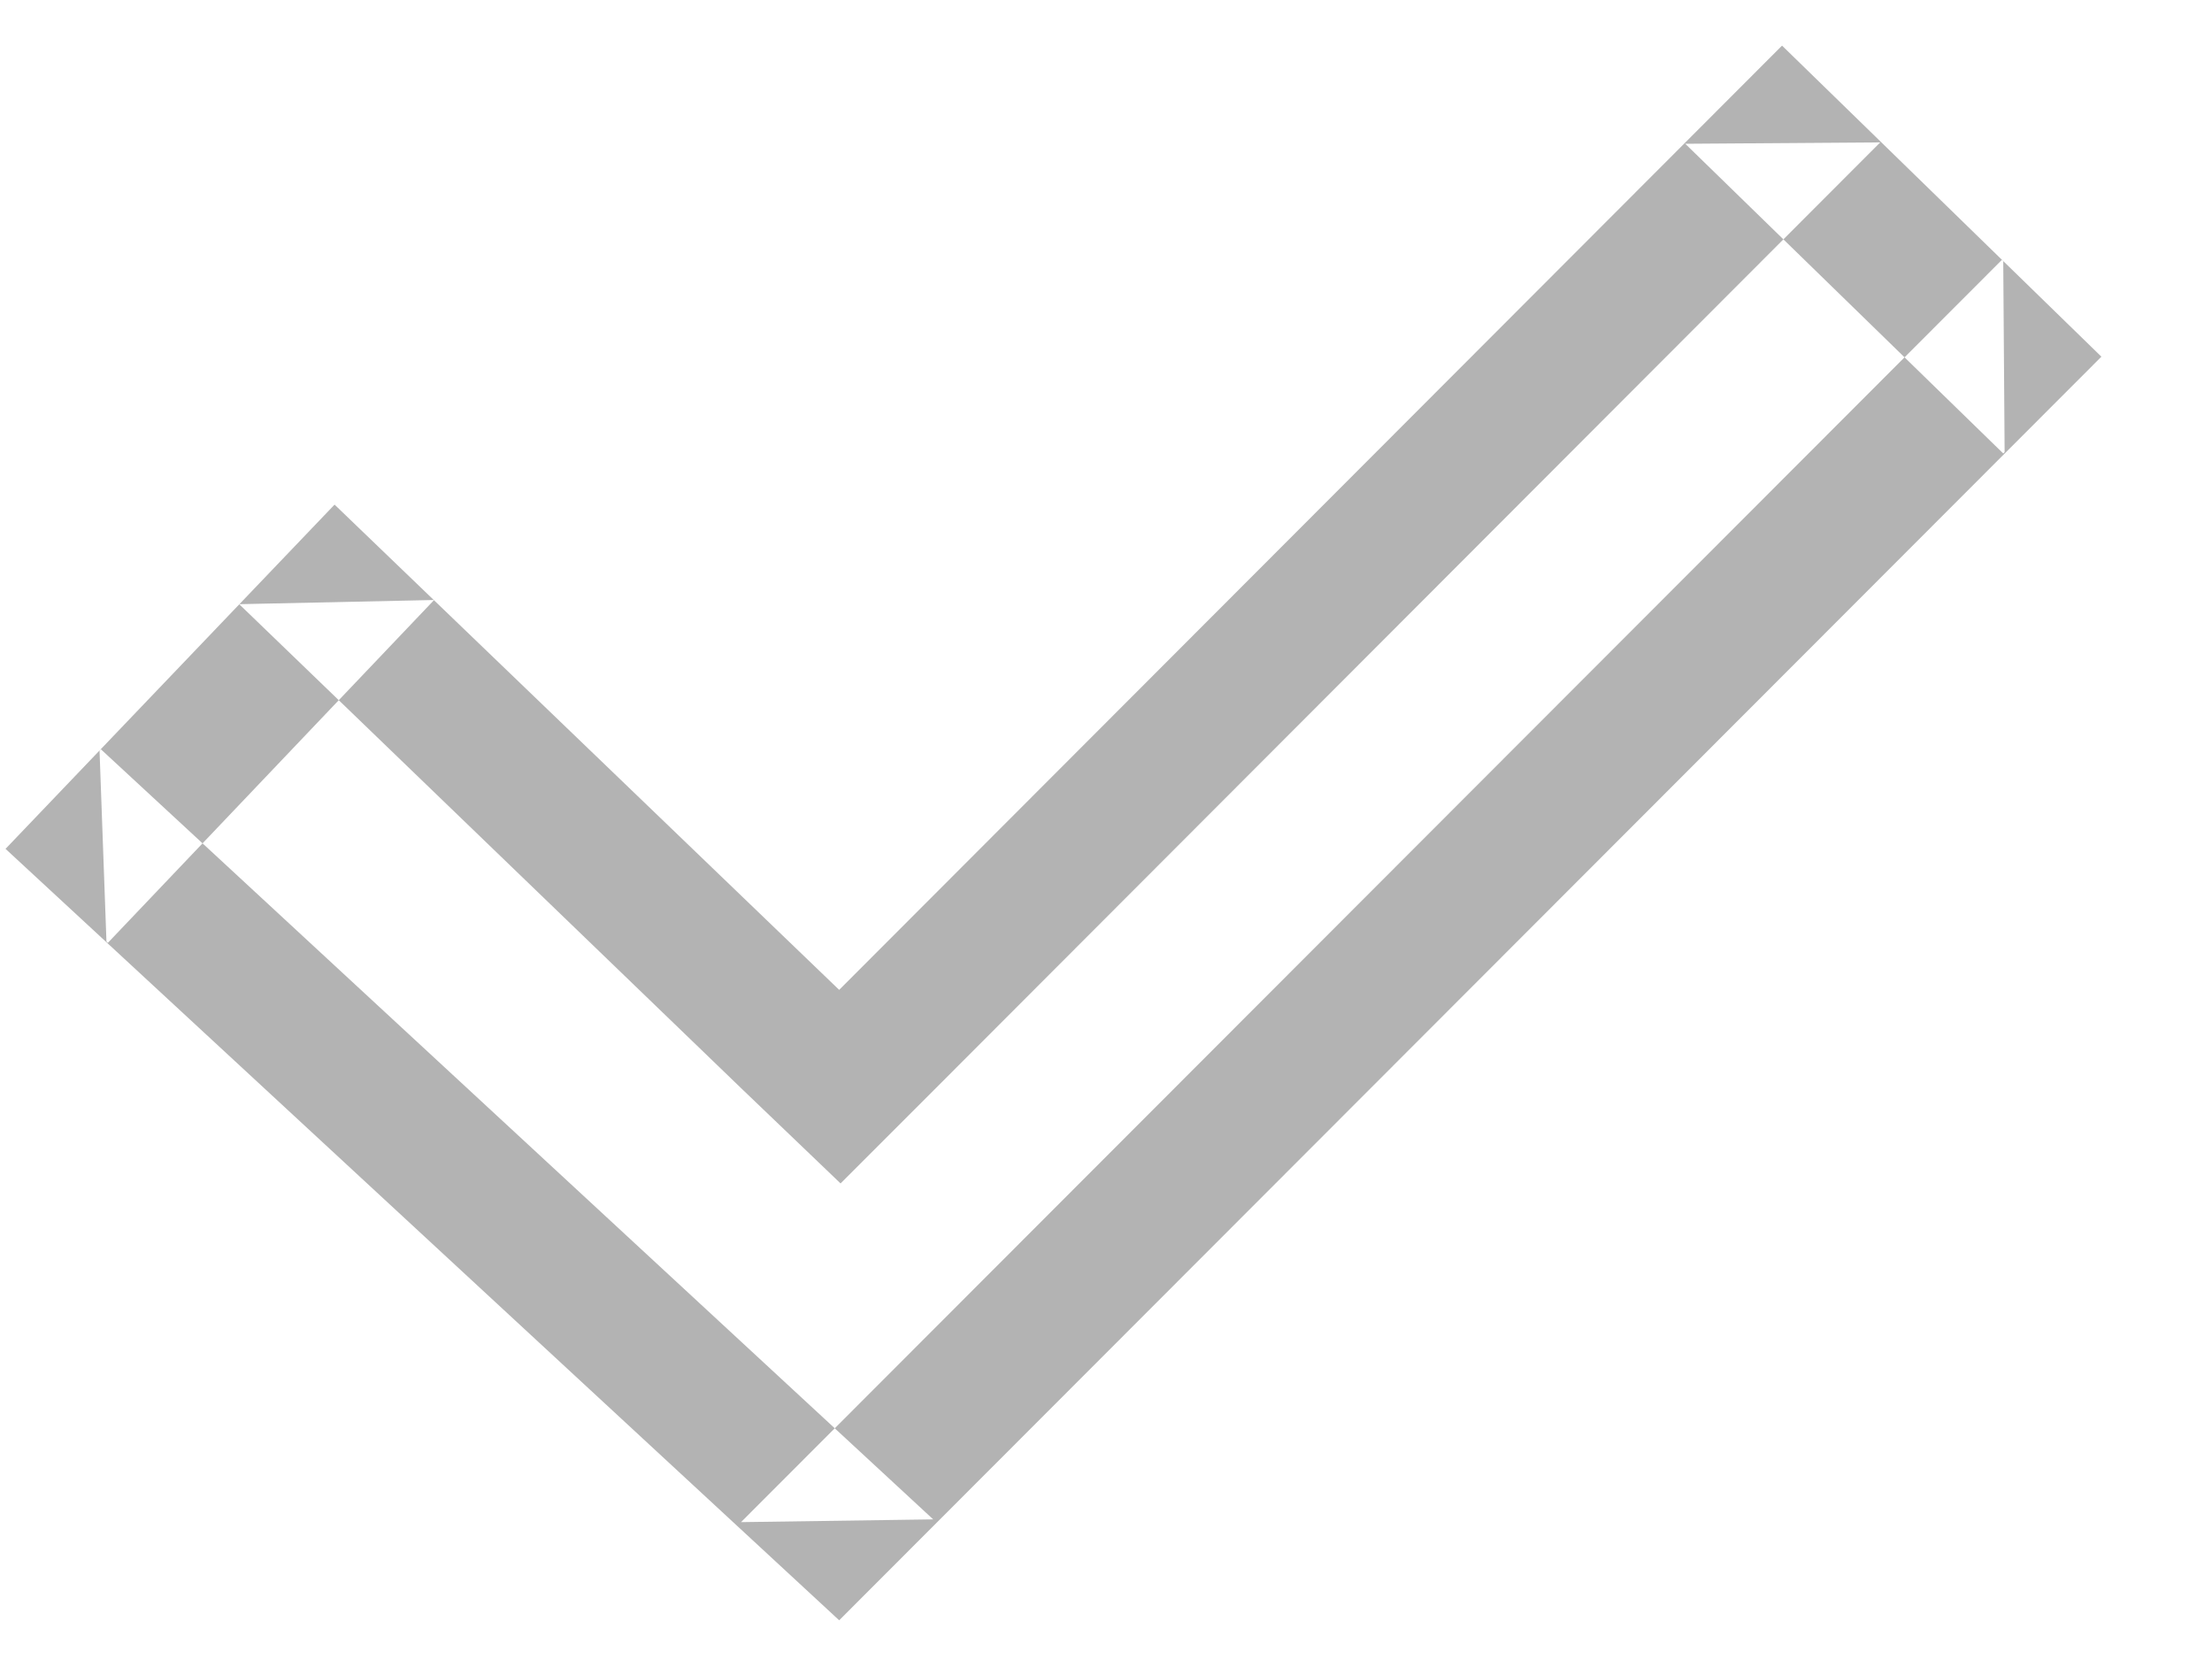 <svg height="12" width="16" xmlns:xlink="http://www.w3.org/1999/xlink" xmlns="http://www.w3.org/2000/svg" viewBox="0 0 16 12">
    <path fill="#b3b3b3" fill-rule="evenodd" d="M 1.73 4.37 L 1.73 4.37 L 1.74 4.37 L 3.14 4.34 L 3.14 4.34 L 0.78 6.82 L 0.77 6.81 L 0.72 5.43 L 0.73 5.42 L 6.75 10.99 L 5.36 11.01 L 14.48 1.88 L 14.49 1.89 L 14.5 3.27 L 14.49 3.28 L 12.19 1.04 L 13.6 1.03 L 6.77 7.87 L 6.08 8.56 L 5.37 7.88 L 1.73 4.37 Z M 6.07 7.16 L 12.89 0.33 L 15.2 2.58 L 6.07 11.72 L 0.04 6.14 L 2.42 3.65 L 6.07 7.16 Z M 6.07 7.16" />
</svg>